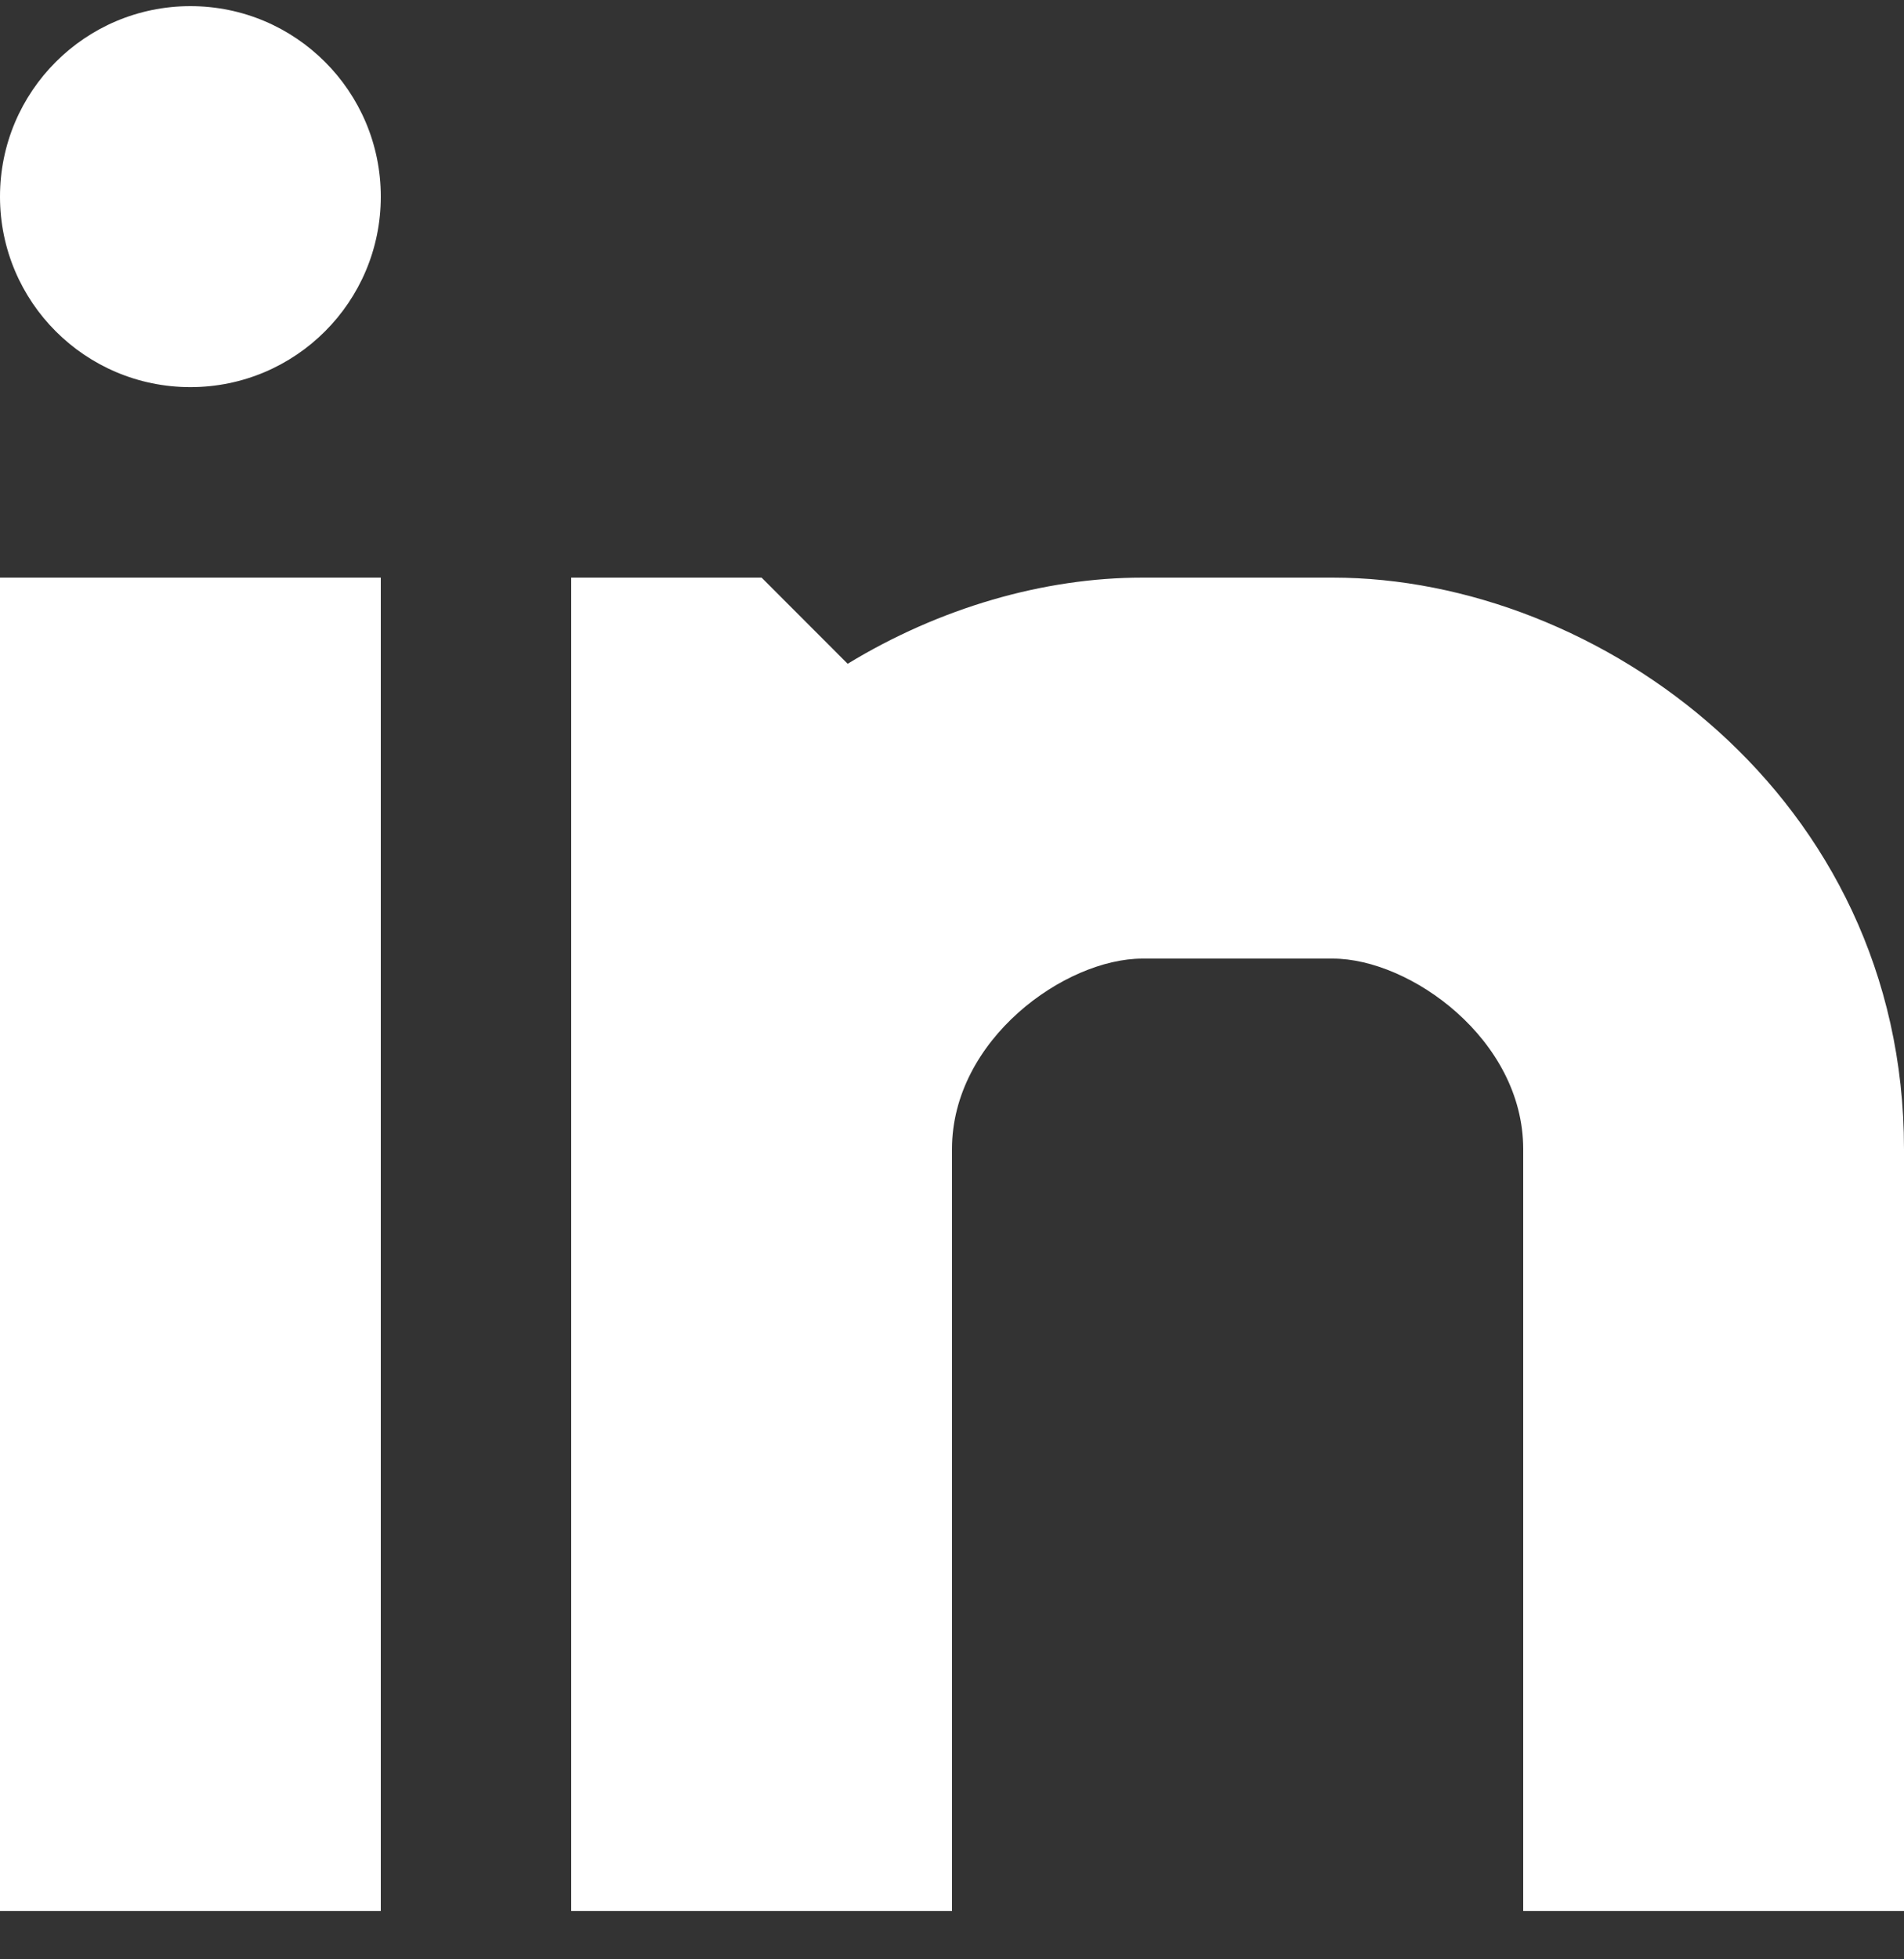 <svg width="35" height="36" viewBox="0 0 35 36" fill="none" xmlns="http://www.w3.org/2000/svg">
  <rect x="0" y="0" width="35" height="36" fill="#333333" stroke="none"/>
  <path fill-rule="evenodd" clip-rule="evenodd"
    d="M3.5 7.113C5.433 7.113 7 5.546 7 3.613C7 1.68 5.433 0.113 3.5 0.113C1.567 0.113 0 1.68 0 3.613C0 5.546 1.567 7.113 3.5 7.113ZM15.582 12.196C17.273 11.167 19.188 10.613 21 10.613H24.5C29.379 10.613 35 14.628 35 21.113V35.113H28V21.113C28 19.098 25.921 17.613 24.5 17.613H21C19.579 17.613 17.5 19.098 17.5 21.113V35.113H10.5V10.613H14L15.582 12.196ZM0 10.613V35.113H7V10.613H0Z"
    fill="white" />
</svg>